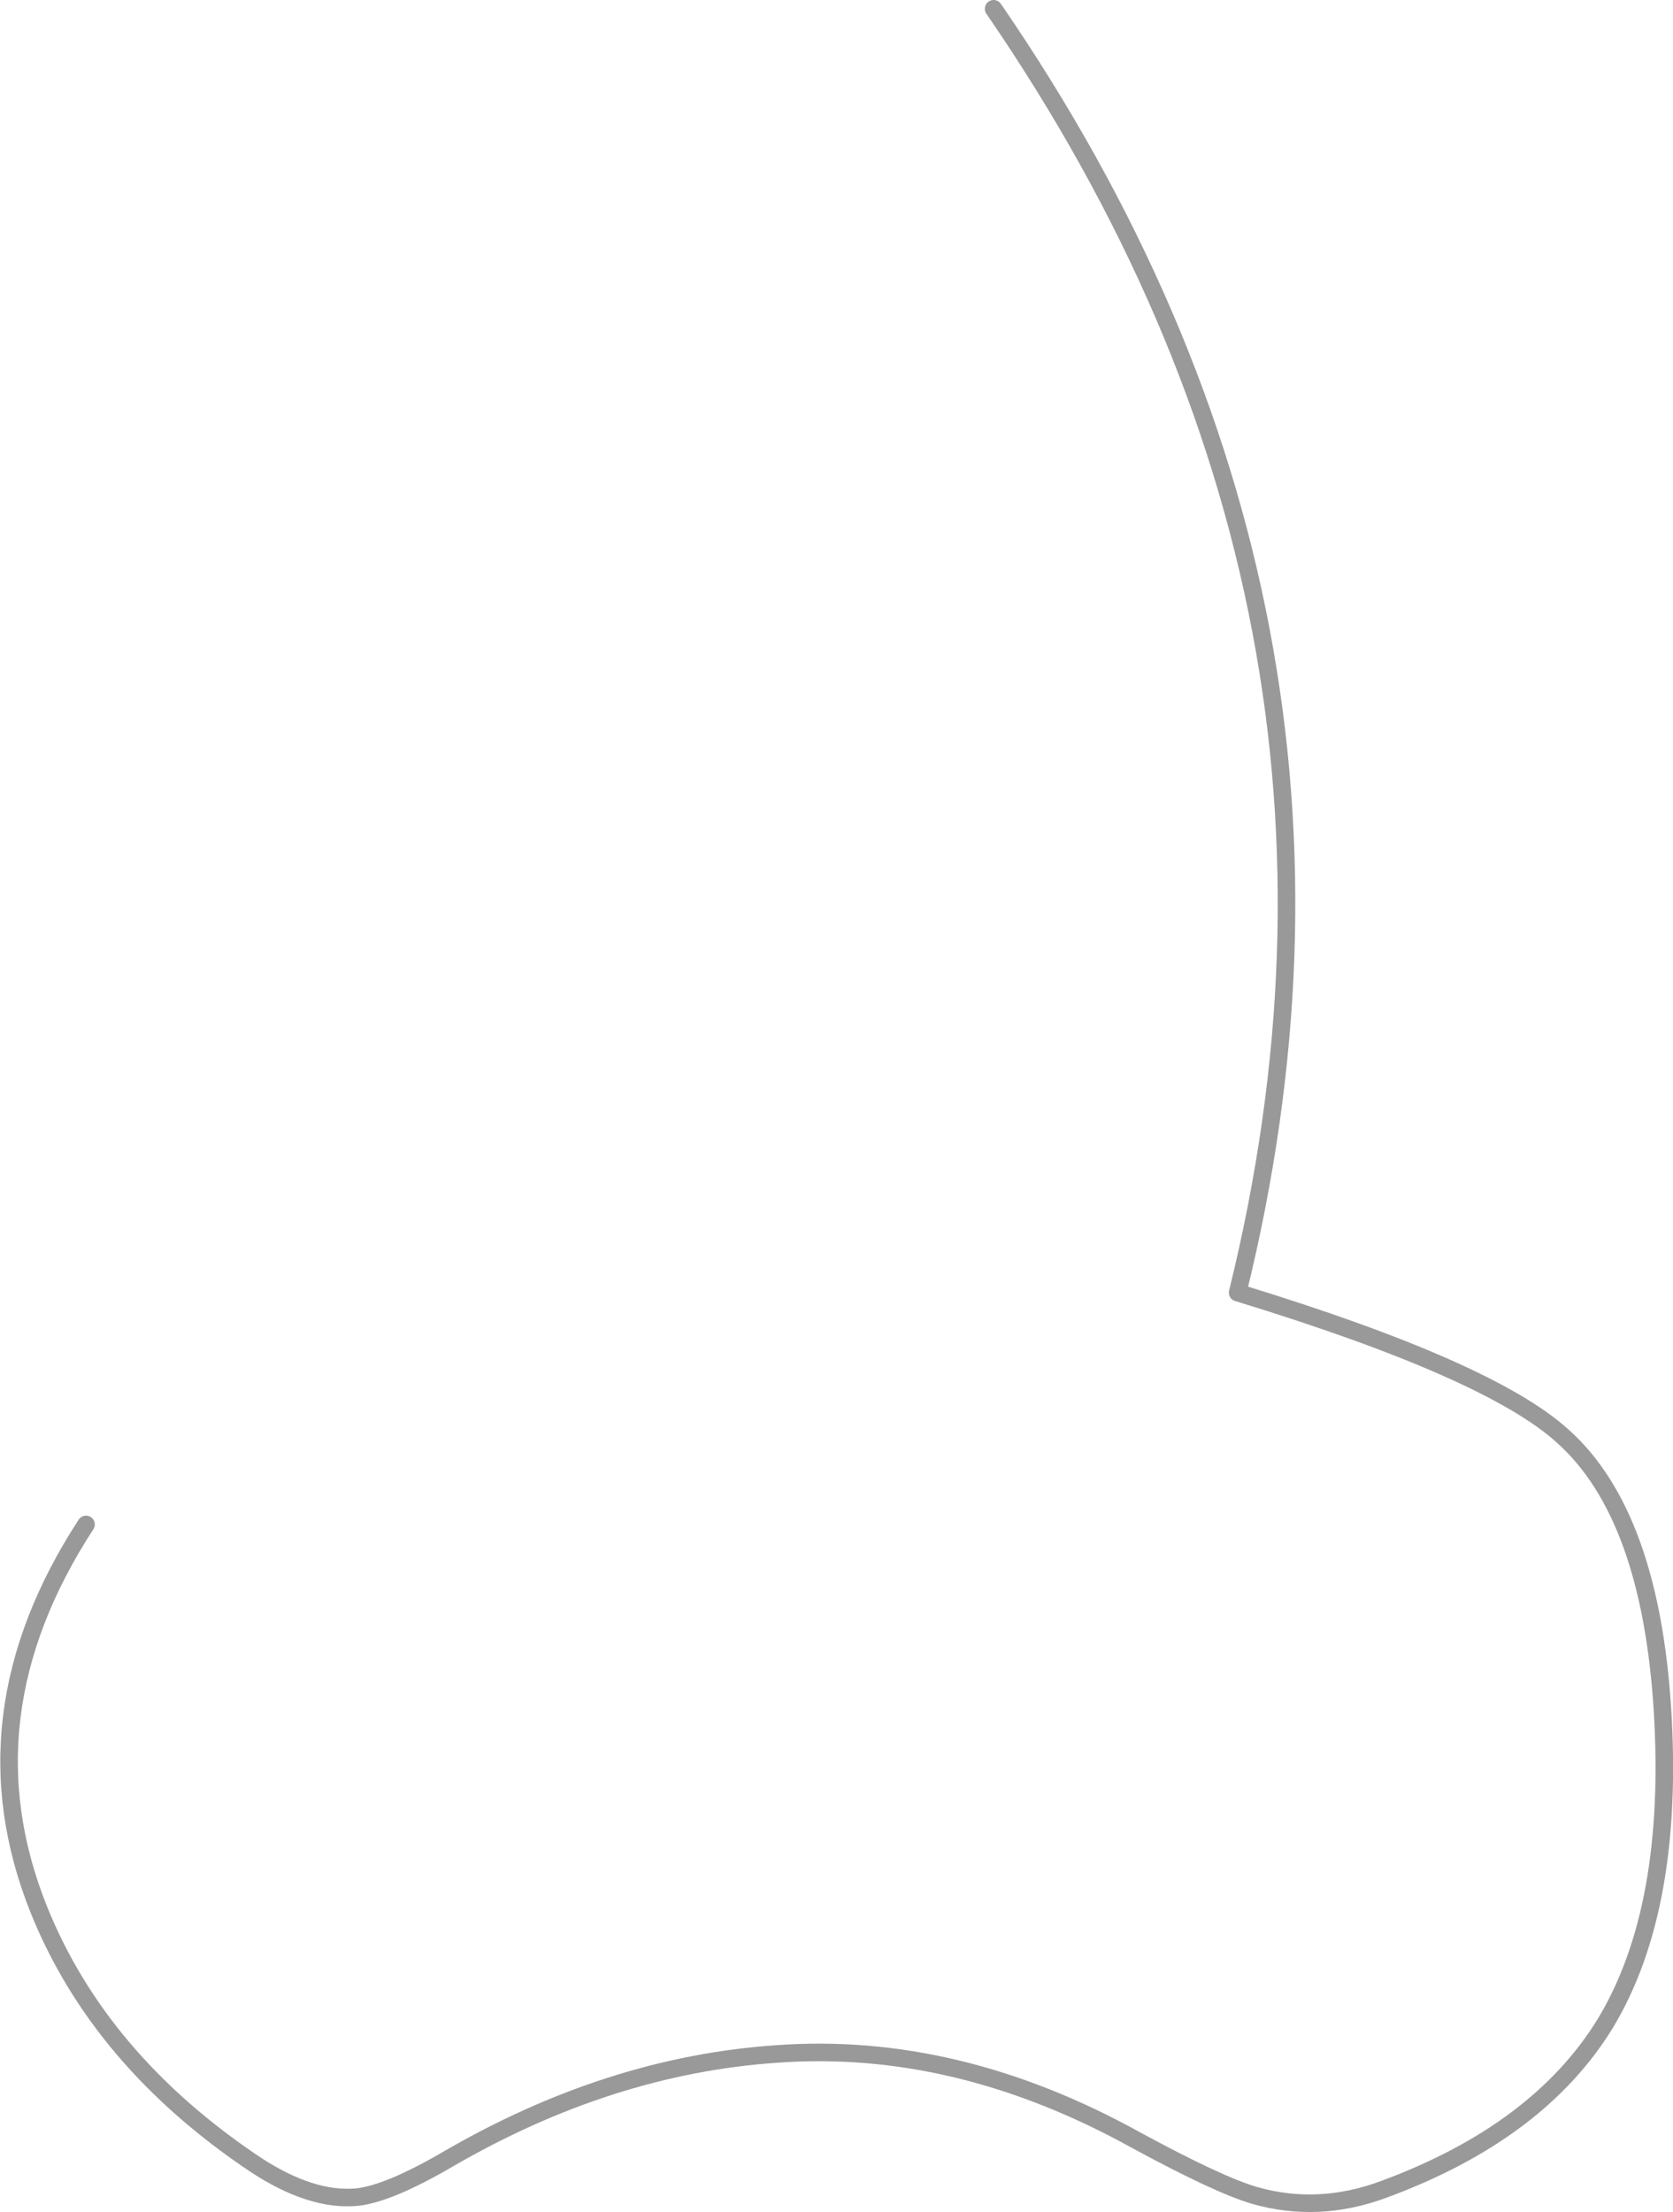 <?xml version="1.0" encoding="UTF-8" standalone="no"?>
<svg xmlns:xlink="http://www.w3.org/1999/xlink" height="125.95px" width="95.3px" xmlns="http://www.w3.org/2000/svg">
  <g transform="matrix(1.0, 0.0, 0.0, 1.0, 41.4, 122.8)">
    <path d="M15.2 -122.3 Q38.7 -88.1 29.1 -49.2 43.5 -44.8 47.65 -41.0 52.6 -36.55 53.3 -25.45 54.0 -14.15 50.05 -7.6 46.25 -1.4 37.45 1.85 33.7 3.25 30.05 2.2 28.0 1.6 23.3 -0.95 13.1 -6.6 2.85 -5.85 -6.7 -5.2 -15.9 0.15 -19.25 2.1 -21.05 2.3 -23.65 2.55 -26.85 0.45 -35.75 -5.5 -39.2 -14.1 -43.6 -25.1 -36.5 -36.0 -7.8 -80.0 -1.85 -102.6 4.1 -125.25 15.2 -122.3" fill="#ffffff" fill-opacity="0.0" fill-rule="evenodd" stroke="none"/>
    <path d="M15.2 -122.3 Q38.7 -88.1 29.1 -49.2 43.5 -44.8 47.65 -41.0 52.6 -36.55 53.3 -25.45 54.0 -14.15 50.05 -7.6 46.25 -1.4 37.45 1.85 33.7 3.25 30.05 2.2 28.0 1.6 23.3 -0.95 13.1 -6.6 2.85 -5.85 -6.7 -5.2 -15.9 0.15 -19.25 2.1 -21.05 2.3 -23.65 2.55 -26.85 0.45 -35.75 -5.5 -39.2 -14.1 -43.6 -25.1 -36.5 -36.0" fill="none" stroke="#000000" stroke-linecap="round" stroke-linejoin="round" stroke-opacity="0.4" stroke-width="1.0"/>
  </g>
</svg>
